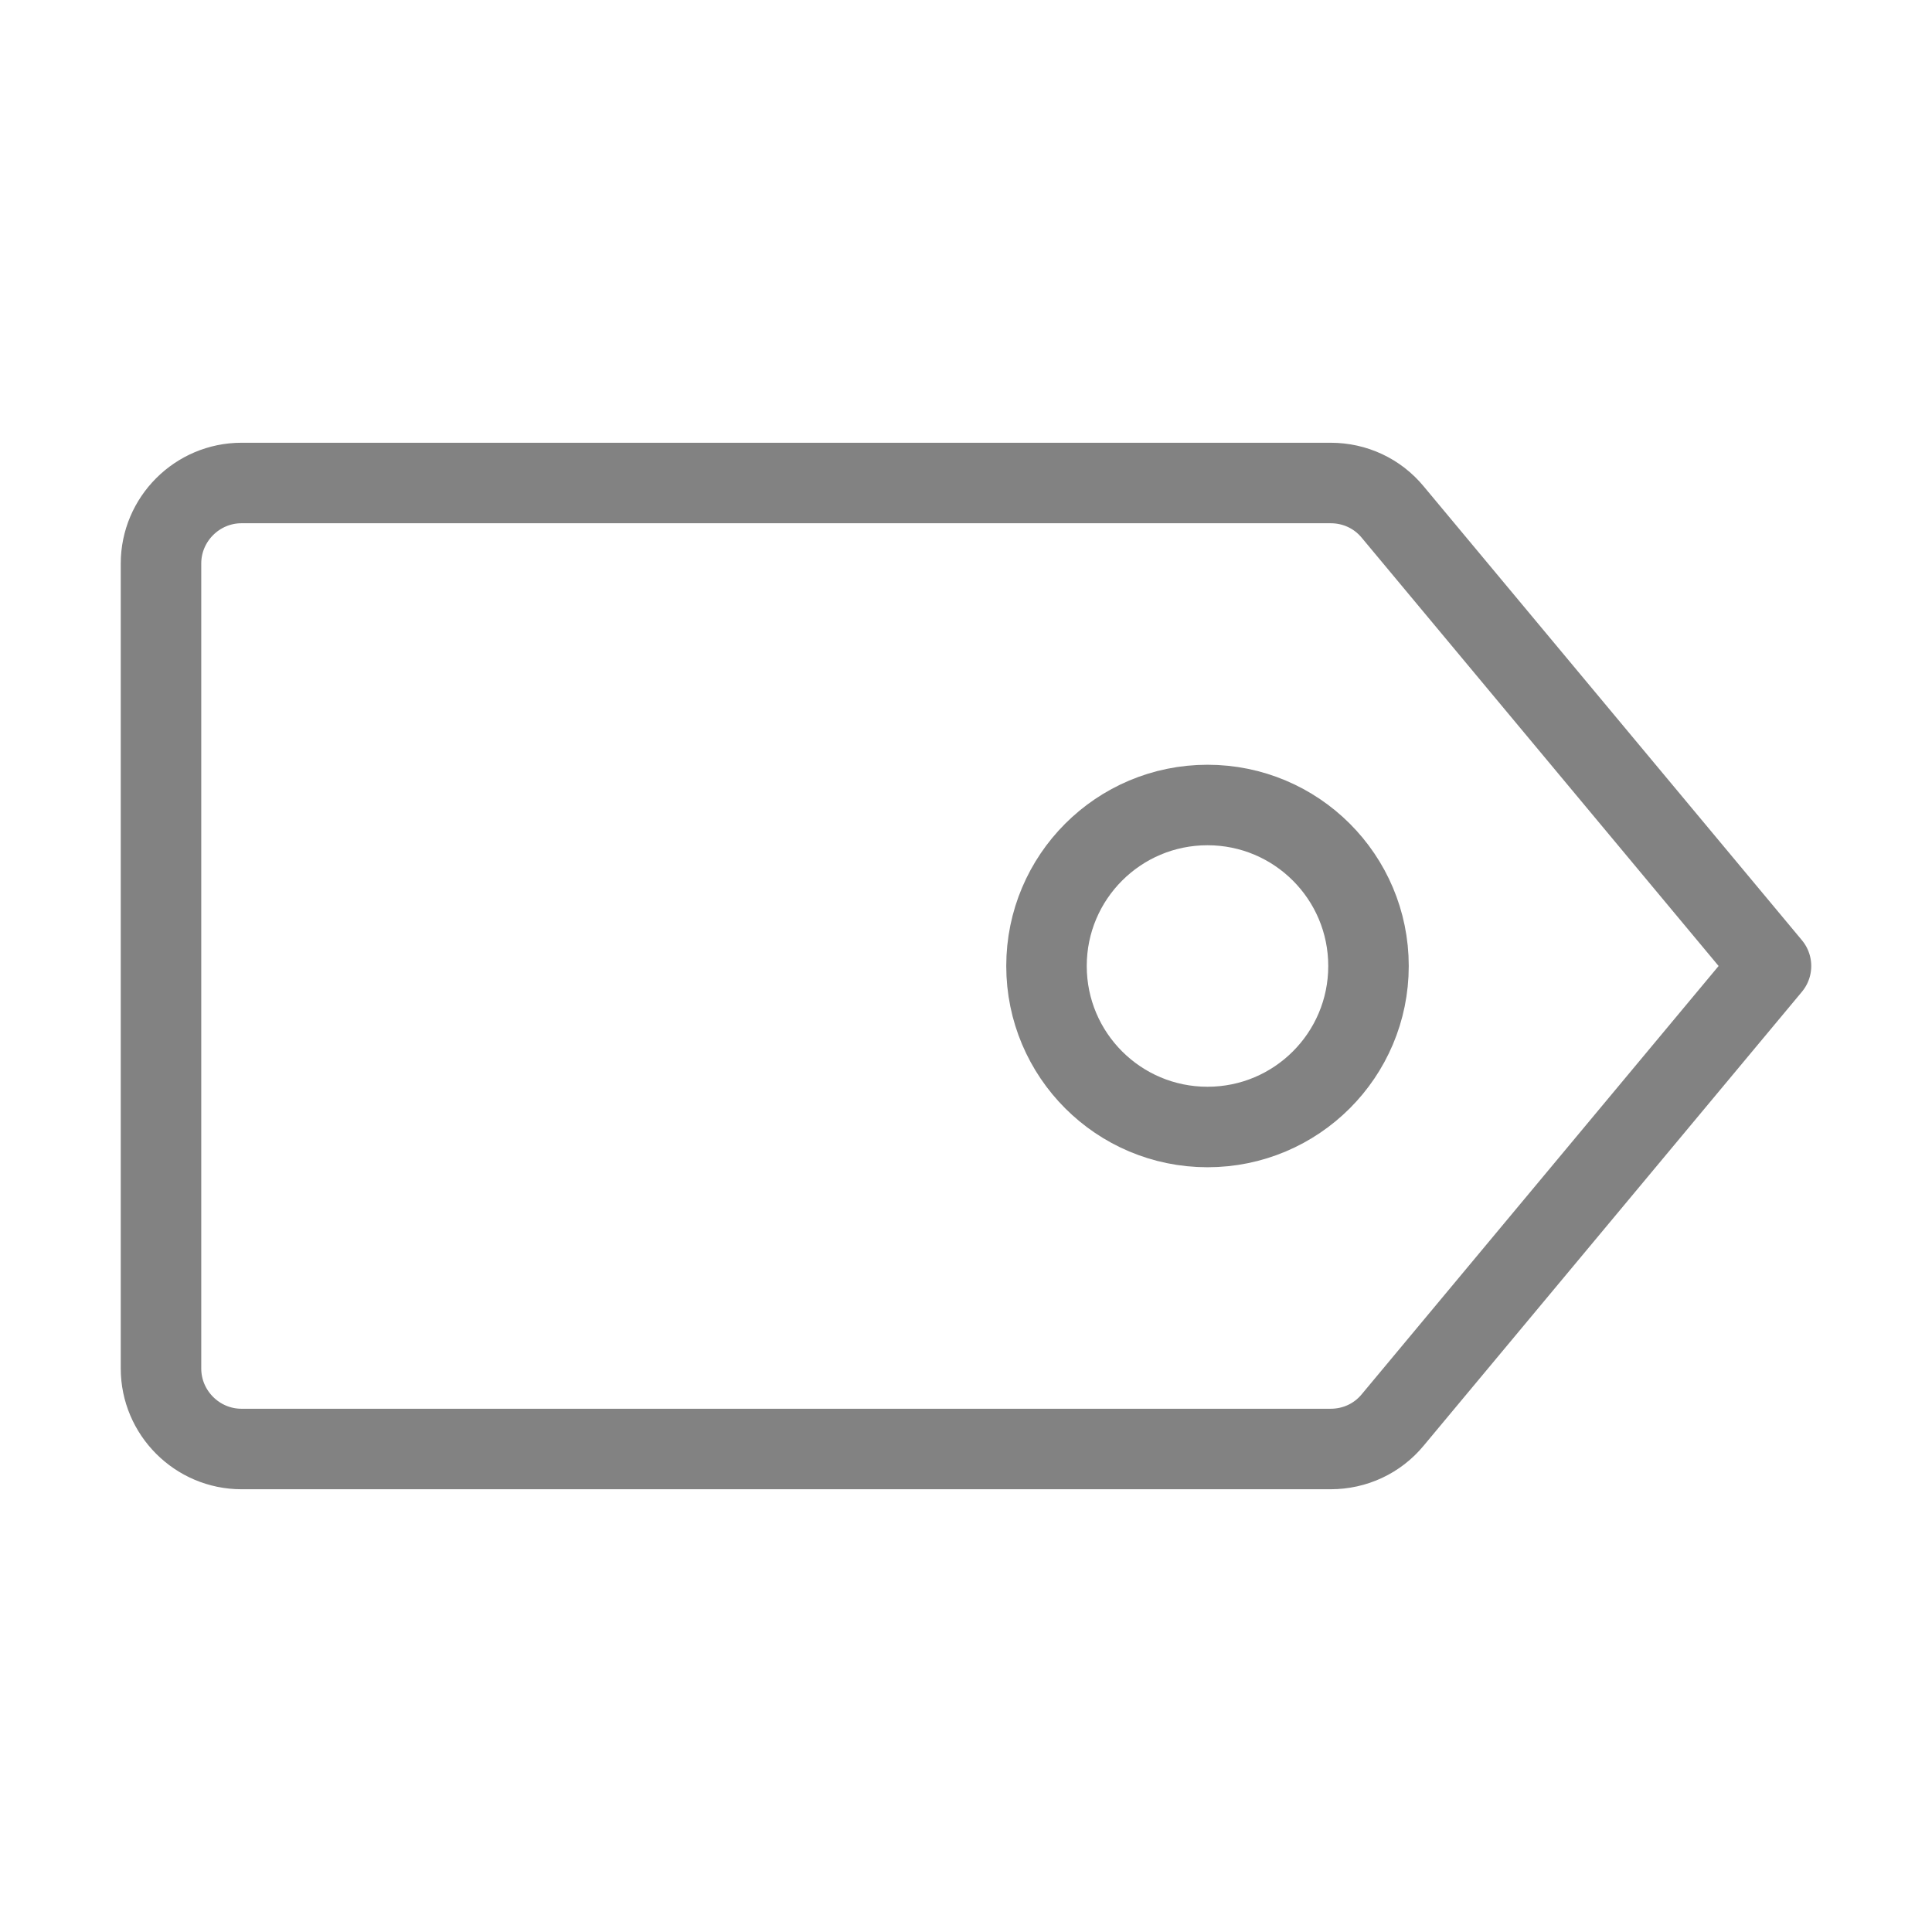 <svg width="24" height="24" viewBox="0 0 24 24" fill="none" xmlns="http://www.w3.org/2000/svg">
<path d="M12.94 18H3C2.45 18 2 17.55 2 17V7C2 6.45 2.45 6 3 6H12.94H7.72H16.53C16.83 6 17.11 6.13 17.3 6.36L22 12L17.3 17.64C17.11 17.87 16.83 18 16.53 18H7.72" stroke="#828282" stroke-miterlimit="10" stroke-linecap="round" stroke-linejoin="round"/>
<path d="M15 14C16.105 14 17 13.105 17 12C17 10.895 16.105 10 15 10C13.895 10 13 10.895 13 12C13 13.105 13.895 14 15 14Z" stroke="#828282" stroke-miterlimit="10" stroke-linecap="round" stroke-linejoin="round"/>
</svg>
